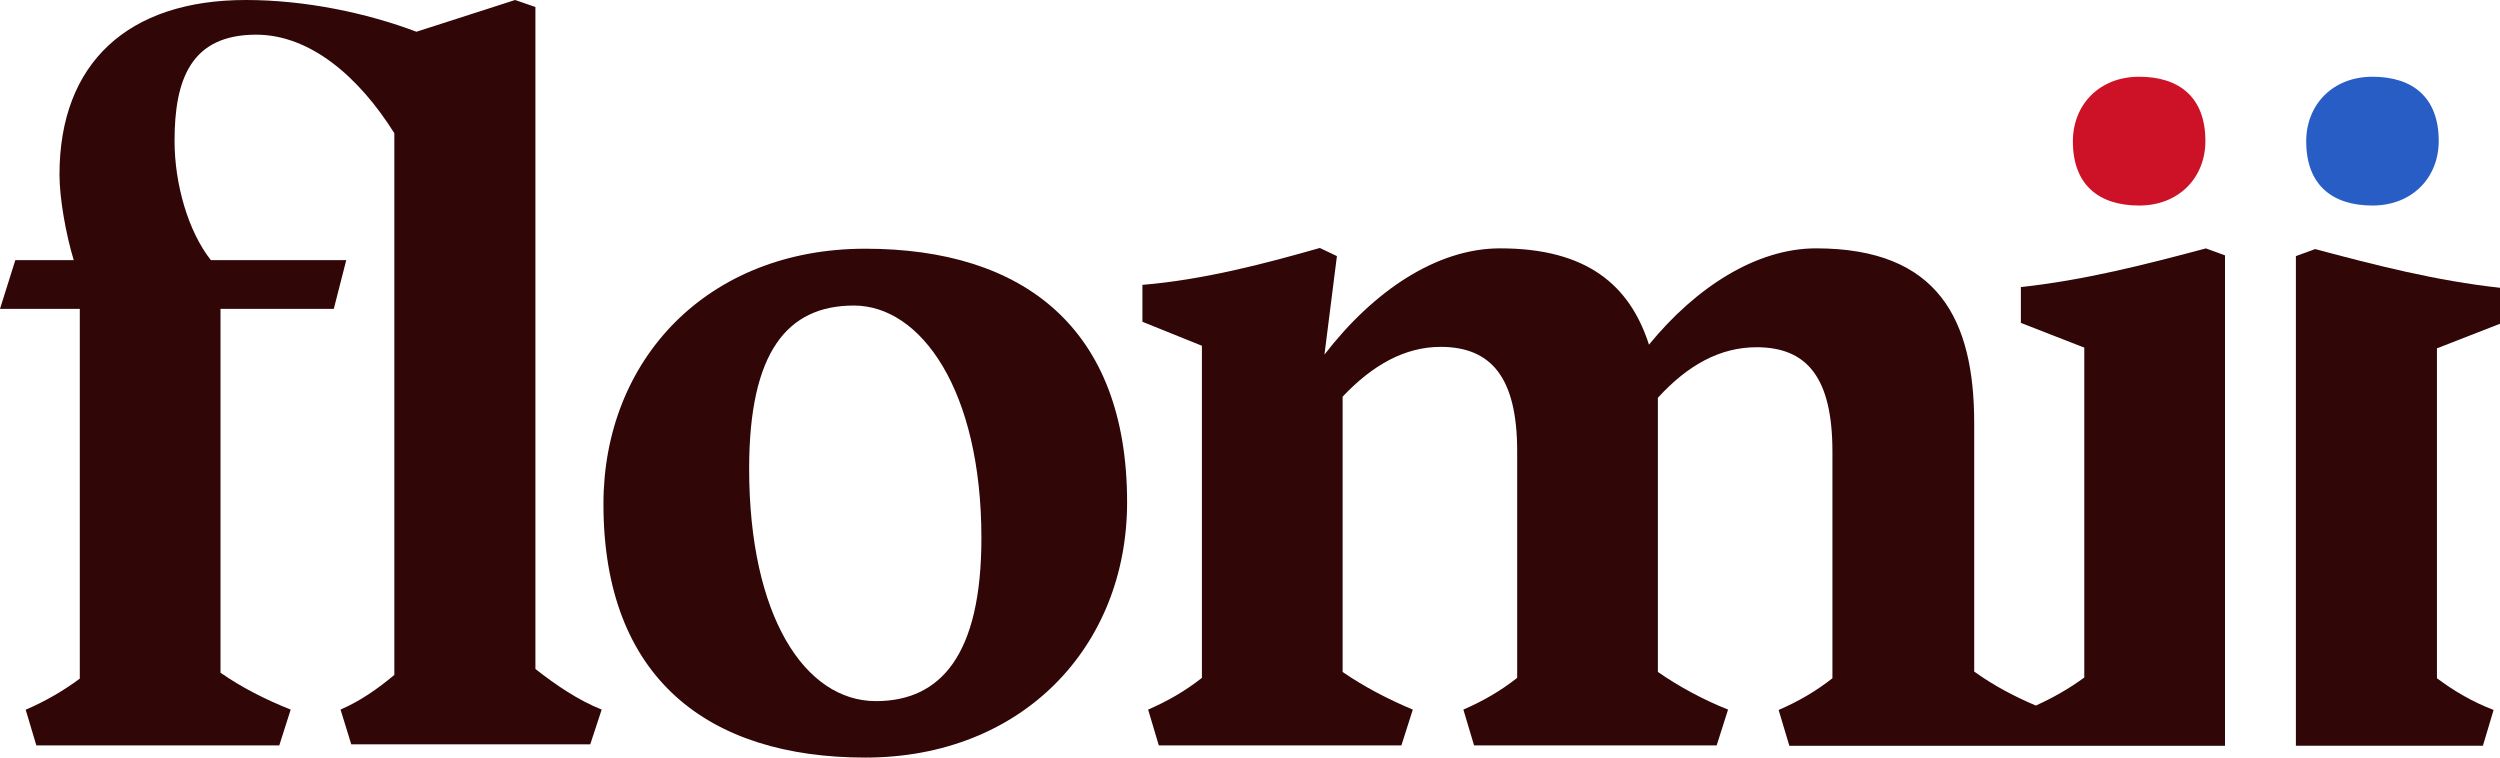 <svg width="132" height="40" viewBox="0 0 132 40" fill="none" xmlns="http://www.w3.org/2000/svg">
<g id="Logo" clip-path="url(#clip0_254_14588)">
<path id="Vector" d="M1.373 37.467C2.445 36.999 3.348 36.473 4.213 35.831V16.308H0L0.809 13.736H3.893C3.48 12.372 3.141 10.482 3.141 9.216C3.141 3.351 6.734 0 12.978 0C16.119 0 19.354 0.682 21.988 1.676L27.198 0L28.27 0.37V35.324C29.342 36.162 30.508 36.961 31.768 37.467L31.166 39.299H18.546L17.981 37.467C19.053 36.999 19.956 36.357 20.821 35.636V7.034C18.94 4.033 16.364 1.831 13.524 1.831C10.082 1.831 9.216 4.189 9.216 7.443C9.216 9.703 9.931 12.216 11.135 13.736H18.282L17.624 16.308H11.643V35.519C12.752 36.298 14.031 36.941 15.348 37.467L14.746 39.357H1.919L1.354 37.467H1.373Z" fill="#300607"/>
<path id="Vector_2" d="M31.862 26.615C31.862 18.997 37.336 13.132 45.687 13.132C54.038 13.132 59.511 17.321 59.511 26.517C59.511 34.136 53.981 40 45.687 40C37.392 40 31.862 35.811 31.862 26.615ZM51.818 28.407C51.818 20.594 48.621 16.133 45.085 16.133C41.549 16.133 39.555 18.607 39.555 24.744C39.555 32.518 42.489 37.019 46.251 37.019C49.693 37.019 51.818 34.545 51.818 28.407Z" fill="#300607"/>
<path id="Vector_3" d="M116.483 13.113C113.342 13.95 110.107 14.788 106.702 15.158V17.048L110.05 18.354V35.772C109.26 36.356 108.395 36.844 107.492 37.253C106.345 36.766 105.273 36.201 104.238 35.46V22.348C104.238 16.892 102.357 13.113 95.887 13.113C92.746 13.113 89.549 15.158 87.066 18.198C86.05 15.041 83.774 13.113 79.204 13.113C75.856 13.113 72.508 15.373 69.931 18.724L70.589 13.522L69.687 13.093C66.752 13.931 63.555 14.769 60.32 15.041V16.99L63.461 18.256V35.791C62.596 36.473 61.693 36.999 60.621 37.467L61.185 39.357H73.994L74.596 37.467C73.335 36.941 72.019 36.259 70.89 35.48V20.945C72.47 19.269 74.182 18.315 76.063 18.315C78.752 18.315 80.107 19.951 80.107 23.828V35.791C79.242 36.473 78.339 36.999 77.266 37.467L77.831 39.357H90.64L91.241 37.467C89.925 36.941 88.665 36.259 87.536 35.48V21.003C89.116 19.269 90.828 18.334 92.746 18.334C95.436 18.334 96.752 19.971 96.752 23.848V35.811C95.887 36.493 94.984 37.019 93.912 37.487L94.477 39.377H117.48V13.483L116.464 13.113H116.483Z" fill="#300607"/>
<path id="Vector_4" d="M121.223 35.519V13.522L122.238 13.151C125.379 13.989 128.615 14.827 132.019 15.197V17.087L128.671 18.392V35.811C129.574 36.493 130.589 37.077 131.662 37.486L131.097 39.376H121.223V35.499V35.519Z" fill="#300607"/>
<path id="Vector_5" d="M109.448 7.462C109.448 5.533 110.84 4.052 112.947 4.052C115.053 4.052 116.445 5.124 116.445 7.443C116.445 9.372 115.053 10.852 112.947 10.852C110.84 10.852 109.448 9.781 109.448 7.462Z" fill="#CD1127"/>
<path id="Vector_6" d="M121.768 7.462C121.768 5.533 123.16 4.052 125.266 4.052C127.373 4.052 128.765 5.124 128.765 7.443C128.765 9.372 127.373 10.852 125.266 10.852C123.16 10.852 121.768 9.781 121.768 7.462Z" fill="#275DC5"/>
</g>
<defs>
<clipPath id="clip0_254_14588">
<rect width="132" height="40" fill="white"/>
</clipPath>
</defs>
</svg>
